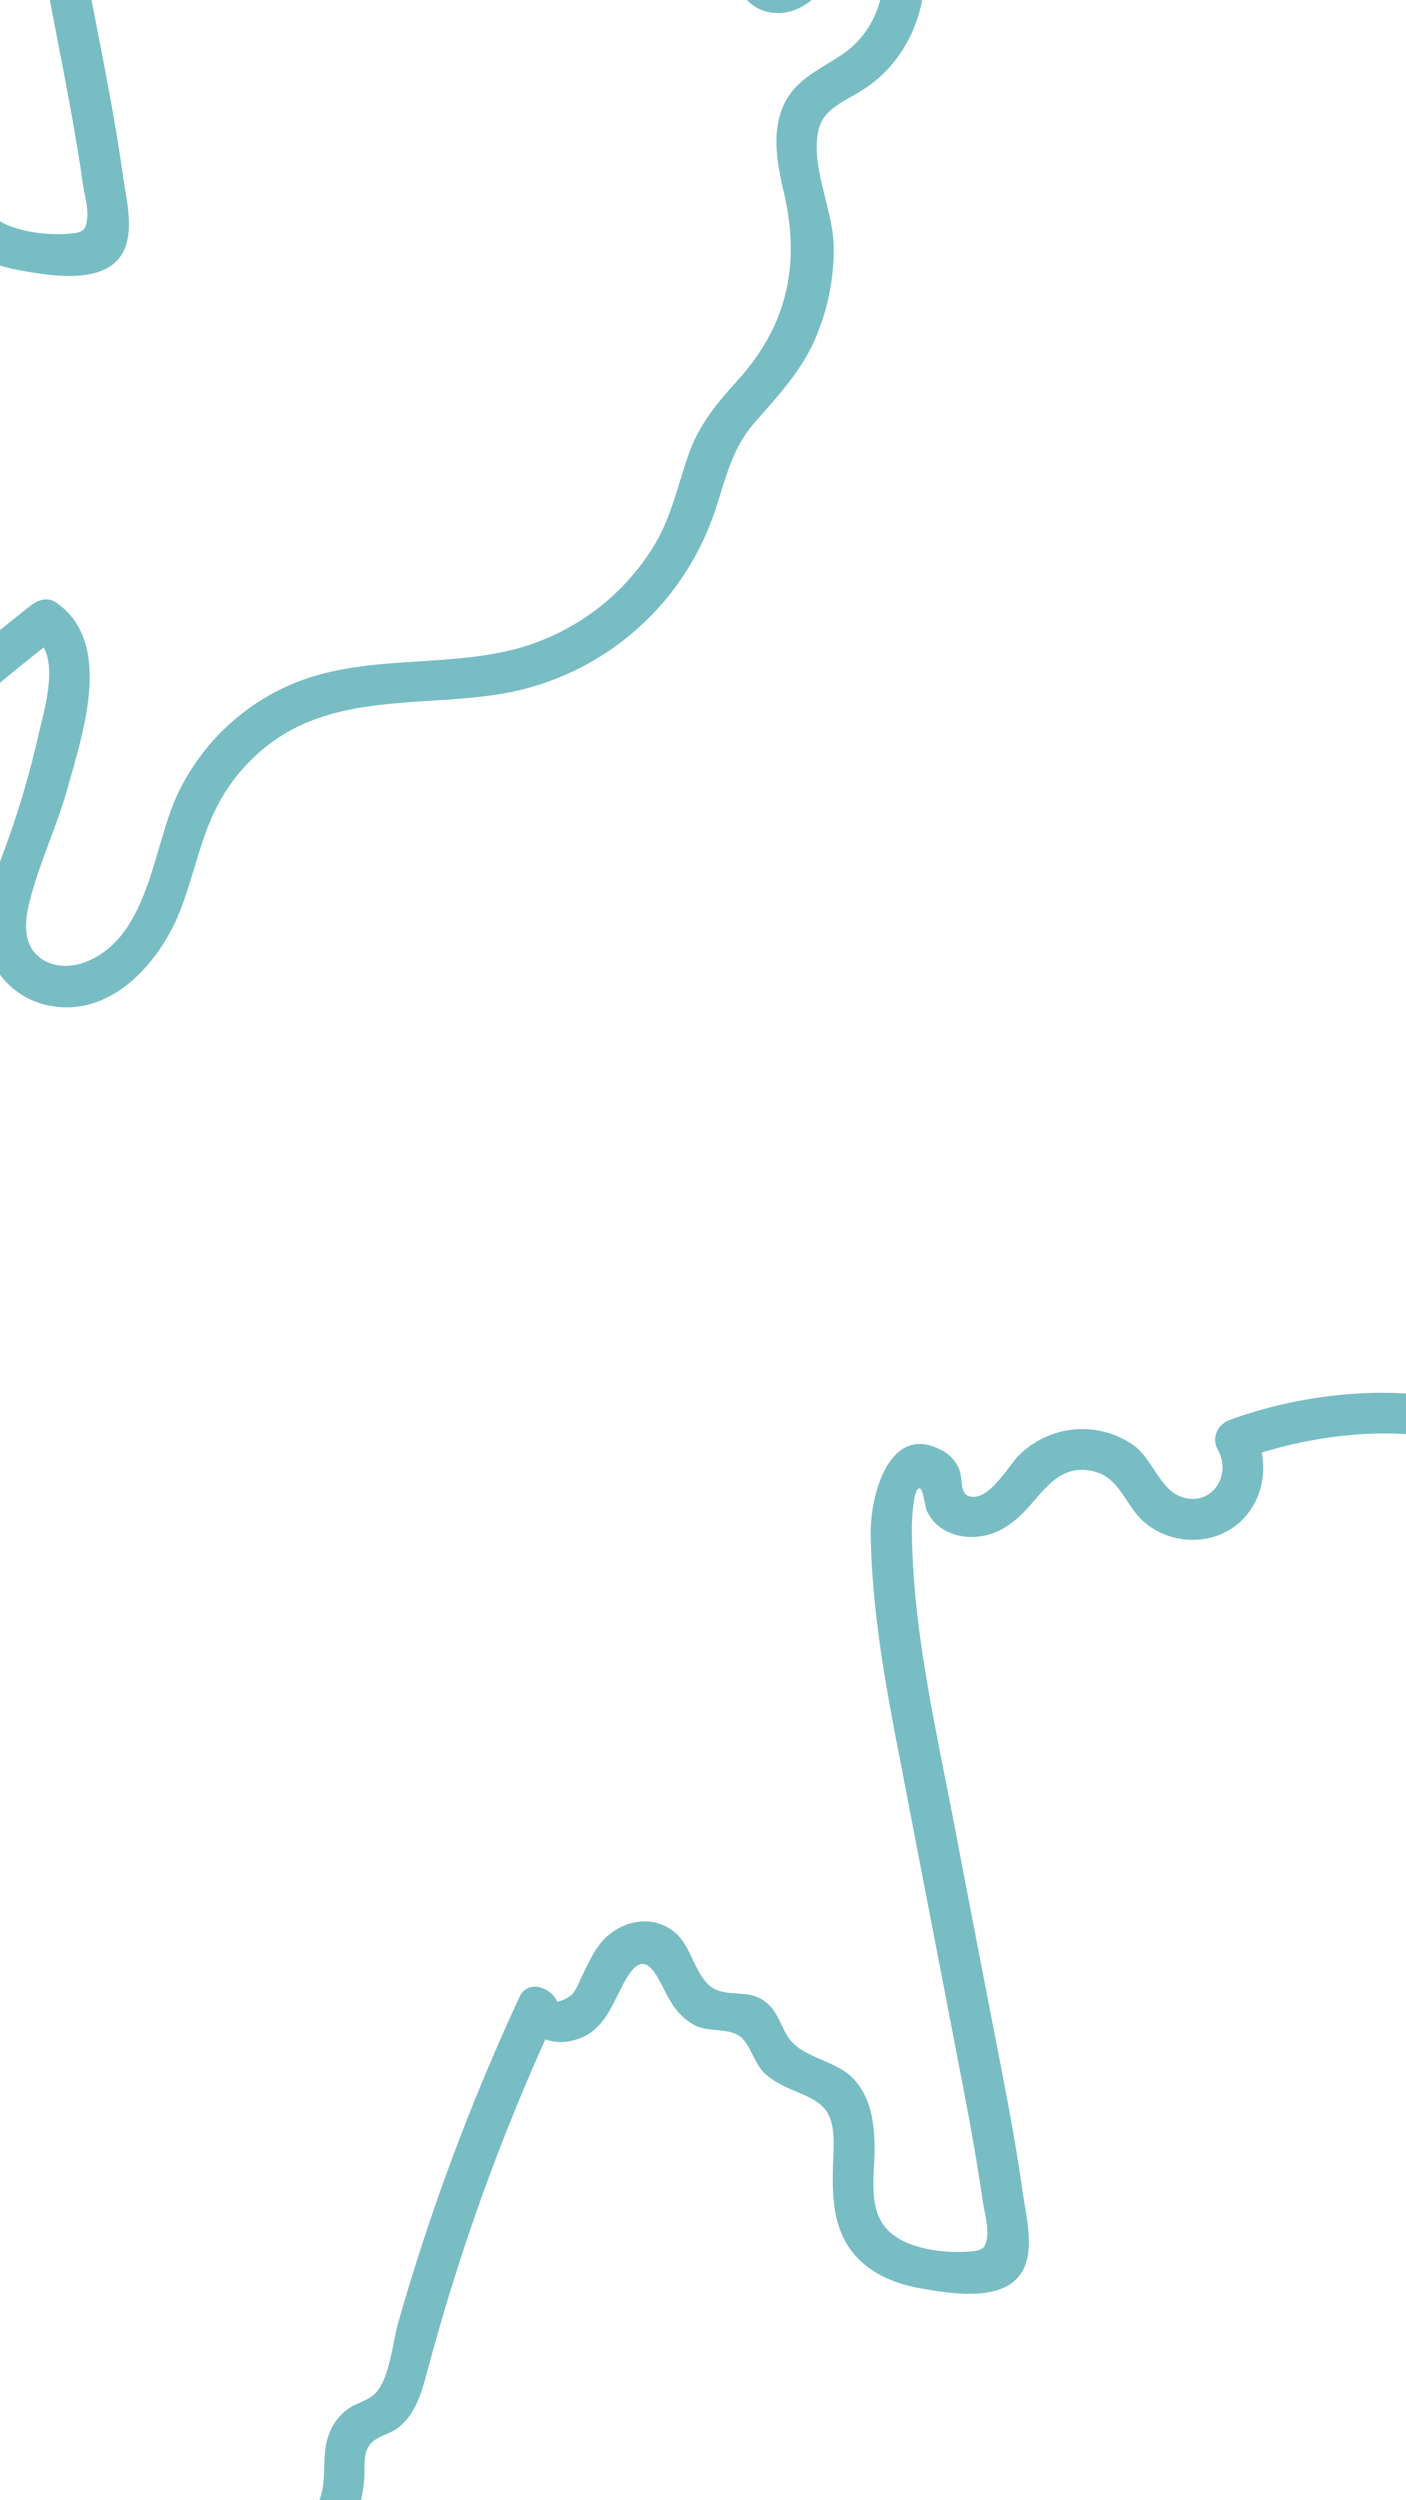 <svg xmlns="http://www.w3.org/2000/svg" xmlns:xlink="http://www.w3.org/1999/xlink" width="414" height="736" viewBox="0 0 414 736"><defs><style>.a{fill:url(#a);}.b{clip-path:url(#b);}.c{fill:#78bdc4;}</style><radialGradient id="a" cx="0.5" cy="1" r="0.488" gradientTransform="translate(-3.16 1) rotate(-90) scale(1 3.16)" gradientUnits="objectBoundingBox"><stop offset="0" stop-color="#09455d"/><stop offset="1" stop-color="#012d3e"/><stop offset="1" stop-color="#012c3d"/></radialGradient><clipPath id="b"><rect class="a" width="414" height="736"/></clipPath></defs><g class="b"><g transform="translate(36 410)"><path class="c" d="M1199.571,528.37c-2.3-3.161-6.494-4.195-9.482-1.264-5.287,5.115-10.516,10.287-15.746,15.4-3.1,2.988-10.517,13.62-12.7,5.459-2.873-10.574,6.379-23.216,11.551-31.779,12.355-20.516,25.86-40.859,21.435-65.915-2.241-12.7-8.5-24.423-15.056-35.4-5.114-8.448-11.149-20.746-23.159-18.159-5.919,1.264-11.724,11.723-17.47,7.988-4.195-2.7-6.666-8.678-10.4-12.183a52.234,52.234,0,0,0-14.194-9.425c-24.711-11.206-57.639-8.5-82.522.575-3.678,1.322-5.632,5.229-3.621,8.85,4.253,7.586-1.954,16.9-10.746,13.85-6.379-2.241-8.562-11.321-14.194-15.286a26.368,26.368,0,0,0-33.848,3.276c-3.046,3.1-8.965,13.85-14.712,11.723-2.413-.919-1.667-5.114-2.529-7.413a10.907,10.907,0,0,0-5.287-6.034c-14.424-7.7-20.171,10.631-20.8,21.55a11.178,11.178,0,0,0-.115,1.379v.287c.173,24.136,4.655,47.468,9.253,71.029q6.465,33.7,12.987,67.351l3.276,17.068c1.667,8.563,3.333,17.183,4.827,25.8.92,5.344,1.839,10.746,2.586,16.148.459,3.276,1.667,7.241,1.379,10.574-.345,3.62-1.207,4.31-4.77,4.655-7.644.69-19.251-.575-24.769-6.551-5.574-6.034-3.678-15.8-3.62-23.332,0-7.3-.862-15.171-6.092-20.8-5.344-5.8-15.631-6.149-19.6-12.758-2.3-3.85-3.161-7.873-7.126-10.516-4.425-2.931-9.54-1.149-14.022-3.161-5.574-2.529-6.9-12.24-11.551-16.436-6.264-5.632-15.286-4.252-21.033,1.437-3.161,3.218-4.827,7.241-6.781,11.206-.862,1.781-1.724,4.195-3.218,5.574a10.288,10.288,0,0,1-4.023,1.839c-1.781-4.195-8.62-6.723-11.091-1.437A654.262,654.262,0,0,0,786.9,649.28c-1.724,5.919-2.414,16.148-6.667,20.86-2.011,2.184-5.459,2.873-7.815,4.483a15.4,15.4,0,0,0-5.689,7.011c-2.3,5.345-1.207,10.919-2.126,16.493-1.092,6.781-6.322,12.3-8.046,19.021-2.873,11.321-.46,23.562,5.4,33.561a49.319,49.319,0,0,0,11.091,13.275c4.023,3.391,10.574,5.517,13.792,9.655,3.965,5-2.3,12.93-4.827,17.355-4.023,7.068-8.39,13.964-13.045,20.631a267.153,267.153,0,0,1-30.343,36.032c-15.171,15.056-47.812,39.135-25.4,62.754,4.827,5.057,11.838,7.873,18.159,10.574,4.367,1.839,8.907,3.735,13.677,4.138,6.207.46,11.206-1.9,14.022-7.471,1.149-2.241,1.667-4.712,2.644-7.011A8.647,8.647,0,0,1,762.995,908c.287-.4.4-.919.8-1.207,2.758-2.069,3.045-.345,4.08,1.264.977,1.494,1.034,4.023,1.839,5.689a22.033,22.033,0,0,0,4.6,6.609,26.527,26.527,0,0,0,13.734,6.9,27.4,27.4,0,0,0,28.274-12.24,35.536,35.536,0,0,0,5.229-15.861,38.609,38.609,0,0,0-.287-8.562c-.4-3.161-2.586-6.9-2.586-9.885,0-2.643-.23-1.954,2.3-3.275,2.471-1.322,4.942-2.528,7.413-3.793,4.6-2.356,9.137-4.655,13.677-7.011,8.1-4.08,16.263-8.1,24.251-12.355,6.494-3.448,12.758-7.528,16.436-14.08,3.563-6.321,4.368-13.735,6.494-20.516,9.367-29.48,34.594-50.628,58.214-69.362,3.908,6.9-.287,20.056-1.667,26.32a269.207,269.207,0,0,1-10.171,34.021c-3.391,8.965-7.3,18.792-4.712,28.446a23.467,23.467,0,0,0,17.24,16.436c18.044,4.252,32.354-11.091,38.79-26.033,4.367-10.287,6.206-21.55,11.148-31.549A53.921,53.921,0,0,1,1017.4,776.34c19.194-12.068,42.985-8.793,64.421-12.3a80.219,80.219,0,0,0,47.985-26.894,81.208,81.208,0,0,0,13.964-23.274c4.08-10.4,5.287-20.746,12.758-29.423,6.723-7.758,13.447-14.711,17.757-24.193a66.417,66.417,0,0,0,5.8-28.216c-.287-10.8-6.609-22.815-4.6-33.446,1.207-6.666,7.47-8.85,12.585-12.068a37.689,37.689,0,0,0,10-8.85C1209.053,563.712,1210.087,542.852,1199.571,528.37Zm-16.608,47.123c-7.011,4.885-14.539,7.528-17.987,16.033-3.218,8.16-1.379,17.01.518,25.228,4.827,21.091.862,38.79-13.735,55-5.977,6.551-11.321,12.988-14.309,21.493-3.448,9.769-5.229,19.251-10.918,28.159a68.324,68.324,0,0,1-41.721,29.768c-20.573,4.885-42.41,1.494-62.409,9.195a65.488,65.488,0,0,0-35.8,33.79c-6.954,15.286-8.218,40.629-25.918,48.387-4.252,1.839-9.31,2.241-13.447-.287-5.746-3.62-5.516-10.344-4.137-16.206,2.758-11.666,8.16-22.7,11.378-34.25,4.425-16.091,13.792-43.043-3.448-54.766-2.414-1.667-5.287-.69-7.356.919-20.63,16.321-41.721,33.446-55.685,56.145-7.011,11.263-9.827,22.872-13.849,35.284-2.414,7.471-7.241,10.919-13.907,14.424-7.183,3.793-14.481,7.413-21.78,11.091-7.011,3.62-14.079,7.183-21.09,10.8-5.4,2.758-10.919,5.459-11.379,12.3-.345,5.517,3.276,10.631,3.621,16.148.345,6.149-1.322,12.873-5.8,17.3a15.149,15.149,0,0,1-15,3.62c-5.747-1.667-7.586-5.057-9.252-10.229-3.16-9.884-13.677-15.114-22.7-7.93-4.6,3.62-6.322,9.195-8.16,14.482a7.846,7.846,0,0,1-.632,1.552c0,.057-.115.115-.345.345a1.531,1.531,0,0,0,.287-.345c-.058,0-.115.057-.173.115-2.356.8-6.781-1.149-9.195-2.069-5.8-2.241-13.849-5.057-17.642-10.229-4.712-6.494-2.758-14.022,1.494-20.171,7.643-10.976,19.711-19.079,28.963-28.733a278.4,278.4,0,0,0,26.549-32.124c7.643-10.746,17.24-23.331,21.205-36.032,3.276-10.574-1.839-18.275-10.631-23.734-10.114-6.321-18.1-14.539-20.516-26.665a29,29,0,0,1,3.046-19.941c3.505-6.494,5.517-11.723,5.8-19.136.115-3.333-.4-7.3,2.414-9.712,2.3-1.954,5.689-2.471,8.045-4.54,5.057-4.367,6.609-10.861,8.276-17.01a637.256,637.256,0,0,1,34.537-96.889,14.151,14.151,0,0,0,9.367-.057c8.505-2.7,10.574-11.263,14.6-18.045,6.322-10.574,9.6,1.954,13.16,7.3a18.669,18.669,0,0,0,6.666,6.551c4.08,2.184,9.425.8,13.1,3.1,3.448,2.126,4.424,8.045,7.643,11.091,2.989,2.816,6.724,4.253,10.4,5.861,4.023,1.724,7.529,3.391,9.023,7.7,1.436,4.31.862,9.367.747,13.792-.23,8.448-.057,17.24,5.057,24.423,4.885,6.839,12.873,10.229,20.976,11.608,7.471,1.322,18.906,3.161,25.745-1.034,9.08-5.574,5.287-18.5,4.138-26.952-2.184-15.573-5.23-30.975-8.218-46.376q-6.292-32.411-12.528-64.938c-5.4-27.986-11.781-55.8-11.953-84.419,0-1.207.287-12.126,2.3-11.838,1.092.172,1.552,5.517,2.126,6.666,2.471,5.344,8.046,7.815,13.677,7.643,6.781-.172,12.01-3.965,16.321-8.85,5.286-5.976,9.769-12.528,18.849-10.516,8.218,1.9,9.482,10.229,15.287,15.114a21.9,21.9,0,0,0,18.561,4.655c12.011-2.471,18.1-14.252,15.919-25.228,22.182-6.839,51.26-8.965,71.431,2.414a39.67,39.67,0,0,1,12.872,11.838c3.1,4.31,6.839,8.16,12.068,9.769a14.966,14.966,0,0,0,10.919-.862c3.448-1.666,5.517-5.172,8.793-6.954,4.769-2.643,7.183,3.793,9.366,7.356a185.93,185.93,0,0,1,10.632,18.964c6.034,13.045,8.218,26.607,3.678,40.457-4.023,12.183-11.609,22.929-18.16,33.791-5.632,9.31-12.528,20.113-13.5,31.2-.8,8.965,2.758,21.55,13.5,22.24,7.011.46,11.609-4.138,16.206-8.677l13.85-13.5C1197.33,553.311,1193.939,567.85,1182.963,575.493Z" transform="translate(-705.602 -375.725)"/></g><path class="c" d="M1199.571,528.37c-2.3-3.161-6.494-4.195-9.482-1.264-5.287,5.115-10.516,10.287-15.746,15.4-3.1,2.988-10.517,13.62-12.7,5.459-2.873-10.574,6.379-23.216,11.551-31.779,12.355-20.516,25.86-40.859,21.435-65.915-2.241-12.7-8.5-24.423-15.056-35.4-5.114-8.448-11.149-20.746-23.159-18.159-5.919,1.264-11.724,11.723-17.47,7.988-4.195-2.7-6.666-8.678-10.4-12.183a52.234,52.234,0,0,0-14.194-9.425c-24.711-11.206-57.639-8.5-82.522.575-3.678,1.322-5.632,5.229-3.621,8.85,4.253,7.586-1.954,16.9-10.746,13.85-6.379-2.241-8.562-11.321-14.194-15.286a26.368,26.368,0,0,0-33.848,3.276c-3.046,3.1-8.965,13.85-14.712,11.723-2.413-.919-1.667-5.114-2.529-7.413a10.907,10.907,0,0,0-5.287-6.034c-14.424-7.7-20.171,10.631-20.8,21.55a11.178,11.178,0,0,0-.115,1.379v.287c.173,24.136,4.655,47.468,9.253,71.029q6.465,33.7,12.987,67.351l3.276,17.068c1.667,8.563,3.333,17.183,4.827,25.8.92,5.344,1.839,10.746,2.586,16.148.459,3.276,1.667,7.241,1.379,10.574-.345,3.62-1.207,4.31-4.77,4.655-7.644.69-19.251-.575-24.769-6.551-5.574-6.034-3.678-15.8-3.62-23.332,0-7.3-.862-15.171-6.092-20.8-5.344-5.8-15.631-6.149-19.6-12.758-2.3-3.85-3.161-7.873-7.126-10.516-4.425-2.931-9.54-1.149-14.022-3.161-5.574-2.529-6.9-12.24-11.551-16.436-6.264-5.632-15.286-4.252-21.033,1.437-3.161,3.218-4.827,7.241-6.781,11.206-.862,1.781-1.724,4.195-3.218,5.574a10.288,10.288,0,0,1-4.023,1.839c-1.781-4.195-8.62-6.723-11.091-1.437A654.262,654.262,0,0,0,786.9,649.28c-1.724,5.919-2.414,16.148-6.667,20.86-2.011,2.184-5.459,2.873-7.815,4.483a15.4,15.4,0,0,0-5.689,7.011c-2.3,5.345-1.207,10.919-2.126,16.493-1.092,6.781-6.322,12.3-8.046,19.021-2.873,11.321-.46,23.562,5.4,33.561a49.319,49.319,0,0,0,11.091,13.275c4.023,3.391,10.574,5.517,13.792,9.655,3.965,5-2.3,12.93-4.827,17.355-4.023,7.068-8.39,13.964-13.045,20.631a267.153,267.153,0,0,1-30.343,36.032c-15.171,15.056-47.812,39.135-25.4,62.754,4.827,5.057,11.838,7.873,18.159,10.574,4.367,1.839,8.907,3.735,13.677,4.138,6.207.46,11.206-1.9,14.022-7.471,1.149-2.241,1.667-4.712,2.644-7.011A8.647,8.647,0,0,1,762.995,908c.287-.4.4-.919.8-1.207,2.758-2.069,3.045-.345,4.08,1.264.977,1.494,1.034,4.023,1.839,5.689a22.033,22.033,0,0,0,4.6,6.609,26.527,26.527,0,0,0,13.734,6.9,27.4,27.4,0,0,0,28.274-12.24,35.536,35.536,0,0,0,5.229-15.861,38.609,38.609,0,0,0-.287-8.562c-.4-3.161-2.586-6.9-2.586-9.885,0-2.643-.23-1.954,2.3-3.275,2.471-1.322,4.942-2.528,7.413-3.793,4.6-2.356,9.137-4.655,13.677-7.011,8.1-4.08,16.263-8.1,24.251-12.355,6.494-3.448,12.758-7.528,16.436-14.08,3.563-6.321,4.368-13.735,6.494-20.516,9.367-29.48,34.594-50.628,58.214-69.362,3.908,6.9-.287,20.056-1.667,26.32a269.207,269.207,0,0,1-10.171,34.021c-3.391,8.965-7.3,18.792-4.712,28.446a23.467,23.467,0,0,0,17.24,16.436c18.044,4.252,32.354-11.091,38.79-26.033,4.367-10.287,6.206-21.55,11.148-31.549A53.921,53.921,0,0,1,1017.4,776.34c19.194-12.068,42.985-8.793,64.421-12.3a80.219,80.219,0,0,0,47.985-26.894,81.208,81.208,0,0,0,13.964-23.274c4.08-10.4,5.287-20.746,12.758-29.423,6.723-7.758,13.447-14.711,17.757-24.193a66.417,66.417,0,0,0,5.8-28.216c-.287-10.8-6.609-22.815-4.6-33.446,1.207-6.666,7.47-8.85,12.585-12.068a37.689,37.689,0,0,0,10-8.85C1209.053,563.712,1210.087,542.852,1199.571,528.37Zm-16.608,47.123c-7.011,4.885-14.539,7.528-17.987,16.033-3.218,8.16-1.379,17.01.518,25.228,4.827,21.091.862,38.79-13.735,55-5.977,6.551-11.321,12.988-14.309,21.493-3.448,9.769-5.229,19.251-10.918,28.159a68.324,68.324,0,0,1-41.721,29.768c-20.573,4.885-42.41,1.494-62.409,9.195a65.488,65.488,0,0,0-35.8,33.79c-6.954,15.286-8.218,40.629-25.918,48.387-4.252,1.839-9.31,2.241-13.447-.287-5.746-3.62-5.516-10.344-4.137-16.206,2.758-11.666,8.16-22.7,11.378-34.25,4.425-16.091,13.792-43.043-3.448-54.766-2.414-1.667-5.287-.69-7.356.919-20.63,16.321-41.721,33.446-55.685,56.145-7.011,11.263-9.827,22.872-13.849,35.284-2.414,7.471-7.241,10.919-13.907,14.424-7.183,3.793-14.481,7.413-21.78,11.091-7.011,3.62-14.079,7.183-21.09,10.8-5.4,2.758-10.919,5.459-11.379,12.3-.345,5.517,3.276,10.631,3.621,16.148.345,6.149-1.322,12.873-5.8,17.3a15.149,15.149,0,0,1-15,3.62c-5.747-1.667-7.586-5.057-9.252-10.229-3.16-9.884-13.677-15.114-22.7-7.93-4.6,3.62-6.322,9.195-8.16,14.482a7.846,7.846,0,0,1-.632,1.552c0,.057-.115.115-.345.345a1.531,1.531,0,0,0,.287-.345c-.058,0-.115.057-.173.115-2.356.8-6.781-1.149-9.195-2.069-5.8-2.241-13.849-5.057-17.642-10.229-4.712-6.494-2.758-14.022,1.494-20.171,7.643-10.976,19.711-19.079,28.963-28.733a278.4,278.4,0,0,0,26.549-32.124c7.643-10.746,17.24-23.331,21.205-36.032,3.276-10.574-1.839-18.275-10.631-23.734-10.114-6.321-18.1-14.539-20.516-26.665a29,29,0,0,1,3.046-19.941c3.505-6.494,5.517-11.723,5.8-19.136.115-3.333-.4-7.3,2.414-9.712,2.3-1.954,5.689-2.471,8.045-4.54,5.057-4.367,6.609-10.861,8.276-17.01a637.256,637.256,0,0,1,34.537-96.889,14.151,14.151,0,0,0,9.367-.057c8.505-2.7,10.574-11.263,14.6-18.045,6.322-10.574,9.6,1.954,13.16,7.3a18.669,18.669,0,0,0,6.666,6.551c4.08,2.184,9.425.8,13.1,3.1,3.448,2.126,4.424,8.045,7.643,11.091,2.989,2.816,6.724,4.253,10.4,5.861,4.023,1.724,7.529,3.391,9.023,7.7,1.436,4.31.862,9.367.747,13.792-.23,8.448-.057,17.24,5.057,24.423,4.885,6.839,12.873,10.229,20.976,11.608,7.471,1.322,18.906,3.161,25.745-1.034,9.08-5.574,5.287-18.5,4.138-26.952-2.184-15.573-5.23-30.975-8.218-46.376q-6.292-32.411-12.528-64.938c-5.4-27.986-11.781-55.8-11.953-84.419,0-1.207.287-12.126,2.3-11.838,1.092.172,1.552,5.517,2.126,6.666,2.471,5.344,8.046,7.815,13.677,7.643,6.781-.172,12.01-3.965,16.321-8.85,5.286-5.976,9.769-12.528,18.849-10.516,8.218,1.9,9.482,10.229,15.287,15.114a21.9,21.9,0,0,0,18.561,4.655c12.011-2.471,18.1-14.252,15.919-25.228,22.182-6.839,51.26-8.965,71.431,2.414a39.67,39.67,0,0,1,12.872,11.838c3.1,4.31,6.839,8.16,12.068,9.769a14.966,14.966,0,0,0,10.919-.862c3.448-1.666,5.517-5.172,8.793-6.954,4.769-2.643,7.183,3.793,9.366,7.356a185.93,185.93,0,0,1,10.632,18.964c6.034,13.045,8.218,26.607,3.678,40.457-4.023,12.183-11.609,22.929-18.16,33.791-5.632,9.31-12.528,20.113-13.5,31.2-.8,8.965,2.758,21.55,13.5,22.24,7.011.46,11.609-4.138,16.206-8.677l13.85-13.5C1197.33,553.311,1193.939,567.85,1182.963,575.493Z" transform="translate(-934.602 -559.725)"/></g></svg>